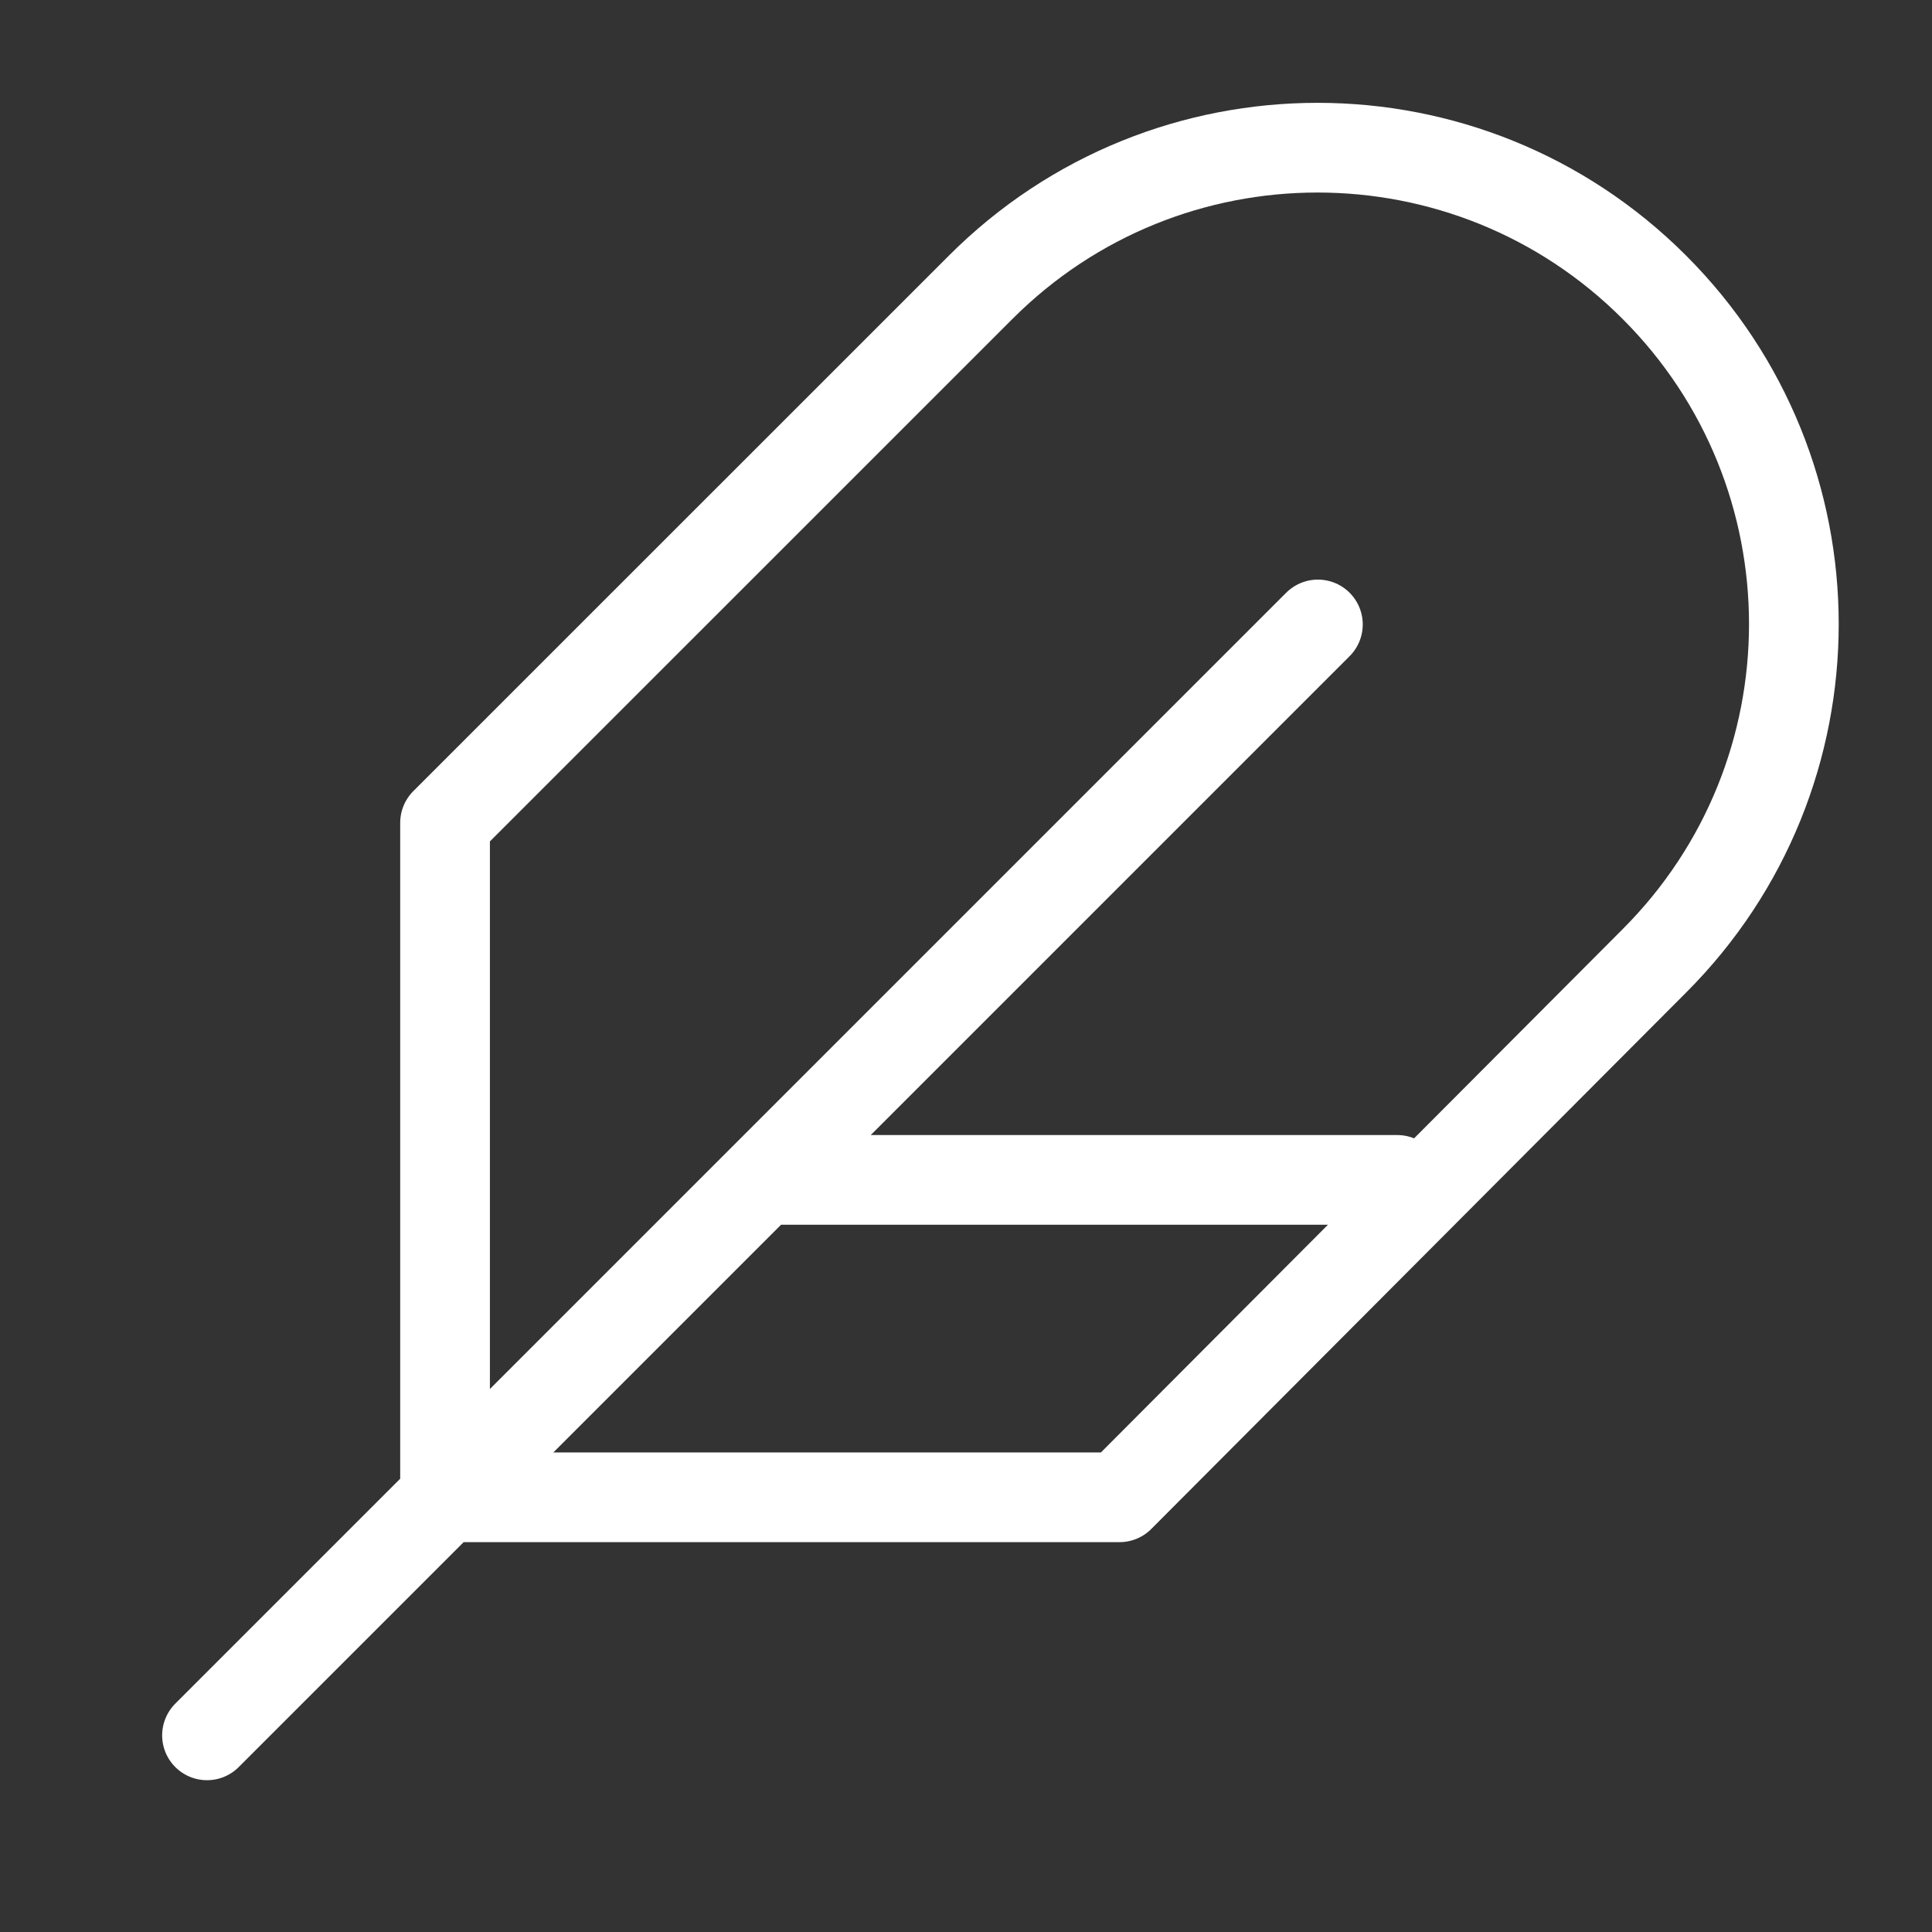 <svg xmlns="http://www.w3.org/2000/svg" width="28" height="28" viewBox="0 0 28 28">
  <rect x="0" y="0" width="28" height="28" fill="#333333" stroke="none"/>
  <g fill="none" fill-rule="evenodd" stroke="#FFFFFF" stroke-width="1.3" transform="translate(3 2)" stroke-linecap="round" stroke-linejoin="round">
    <path d="M20.976 11.926C23.672 9.23 23.672 4.859 20.976 2.163 18.28-.534 13.909-.534 11.213 2.163L3.45 9.925 3.45 19.7 13.225 19.7 20.976 11.926zM16.1 7.05L0 23.15M17.25 15.1L8.05 15.1"/>
  </g>
</svg>
